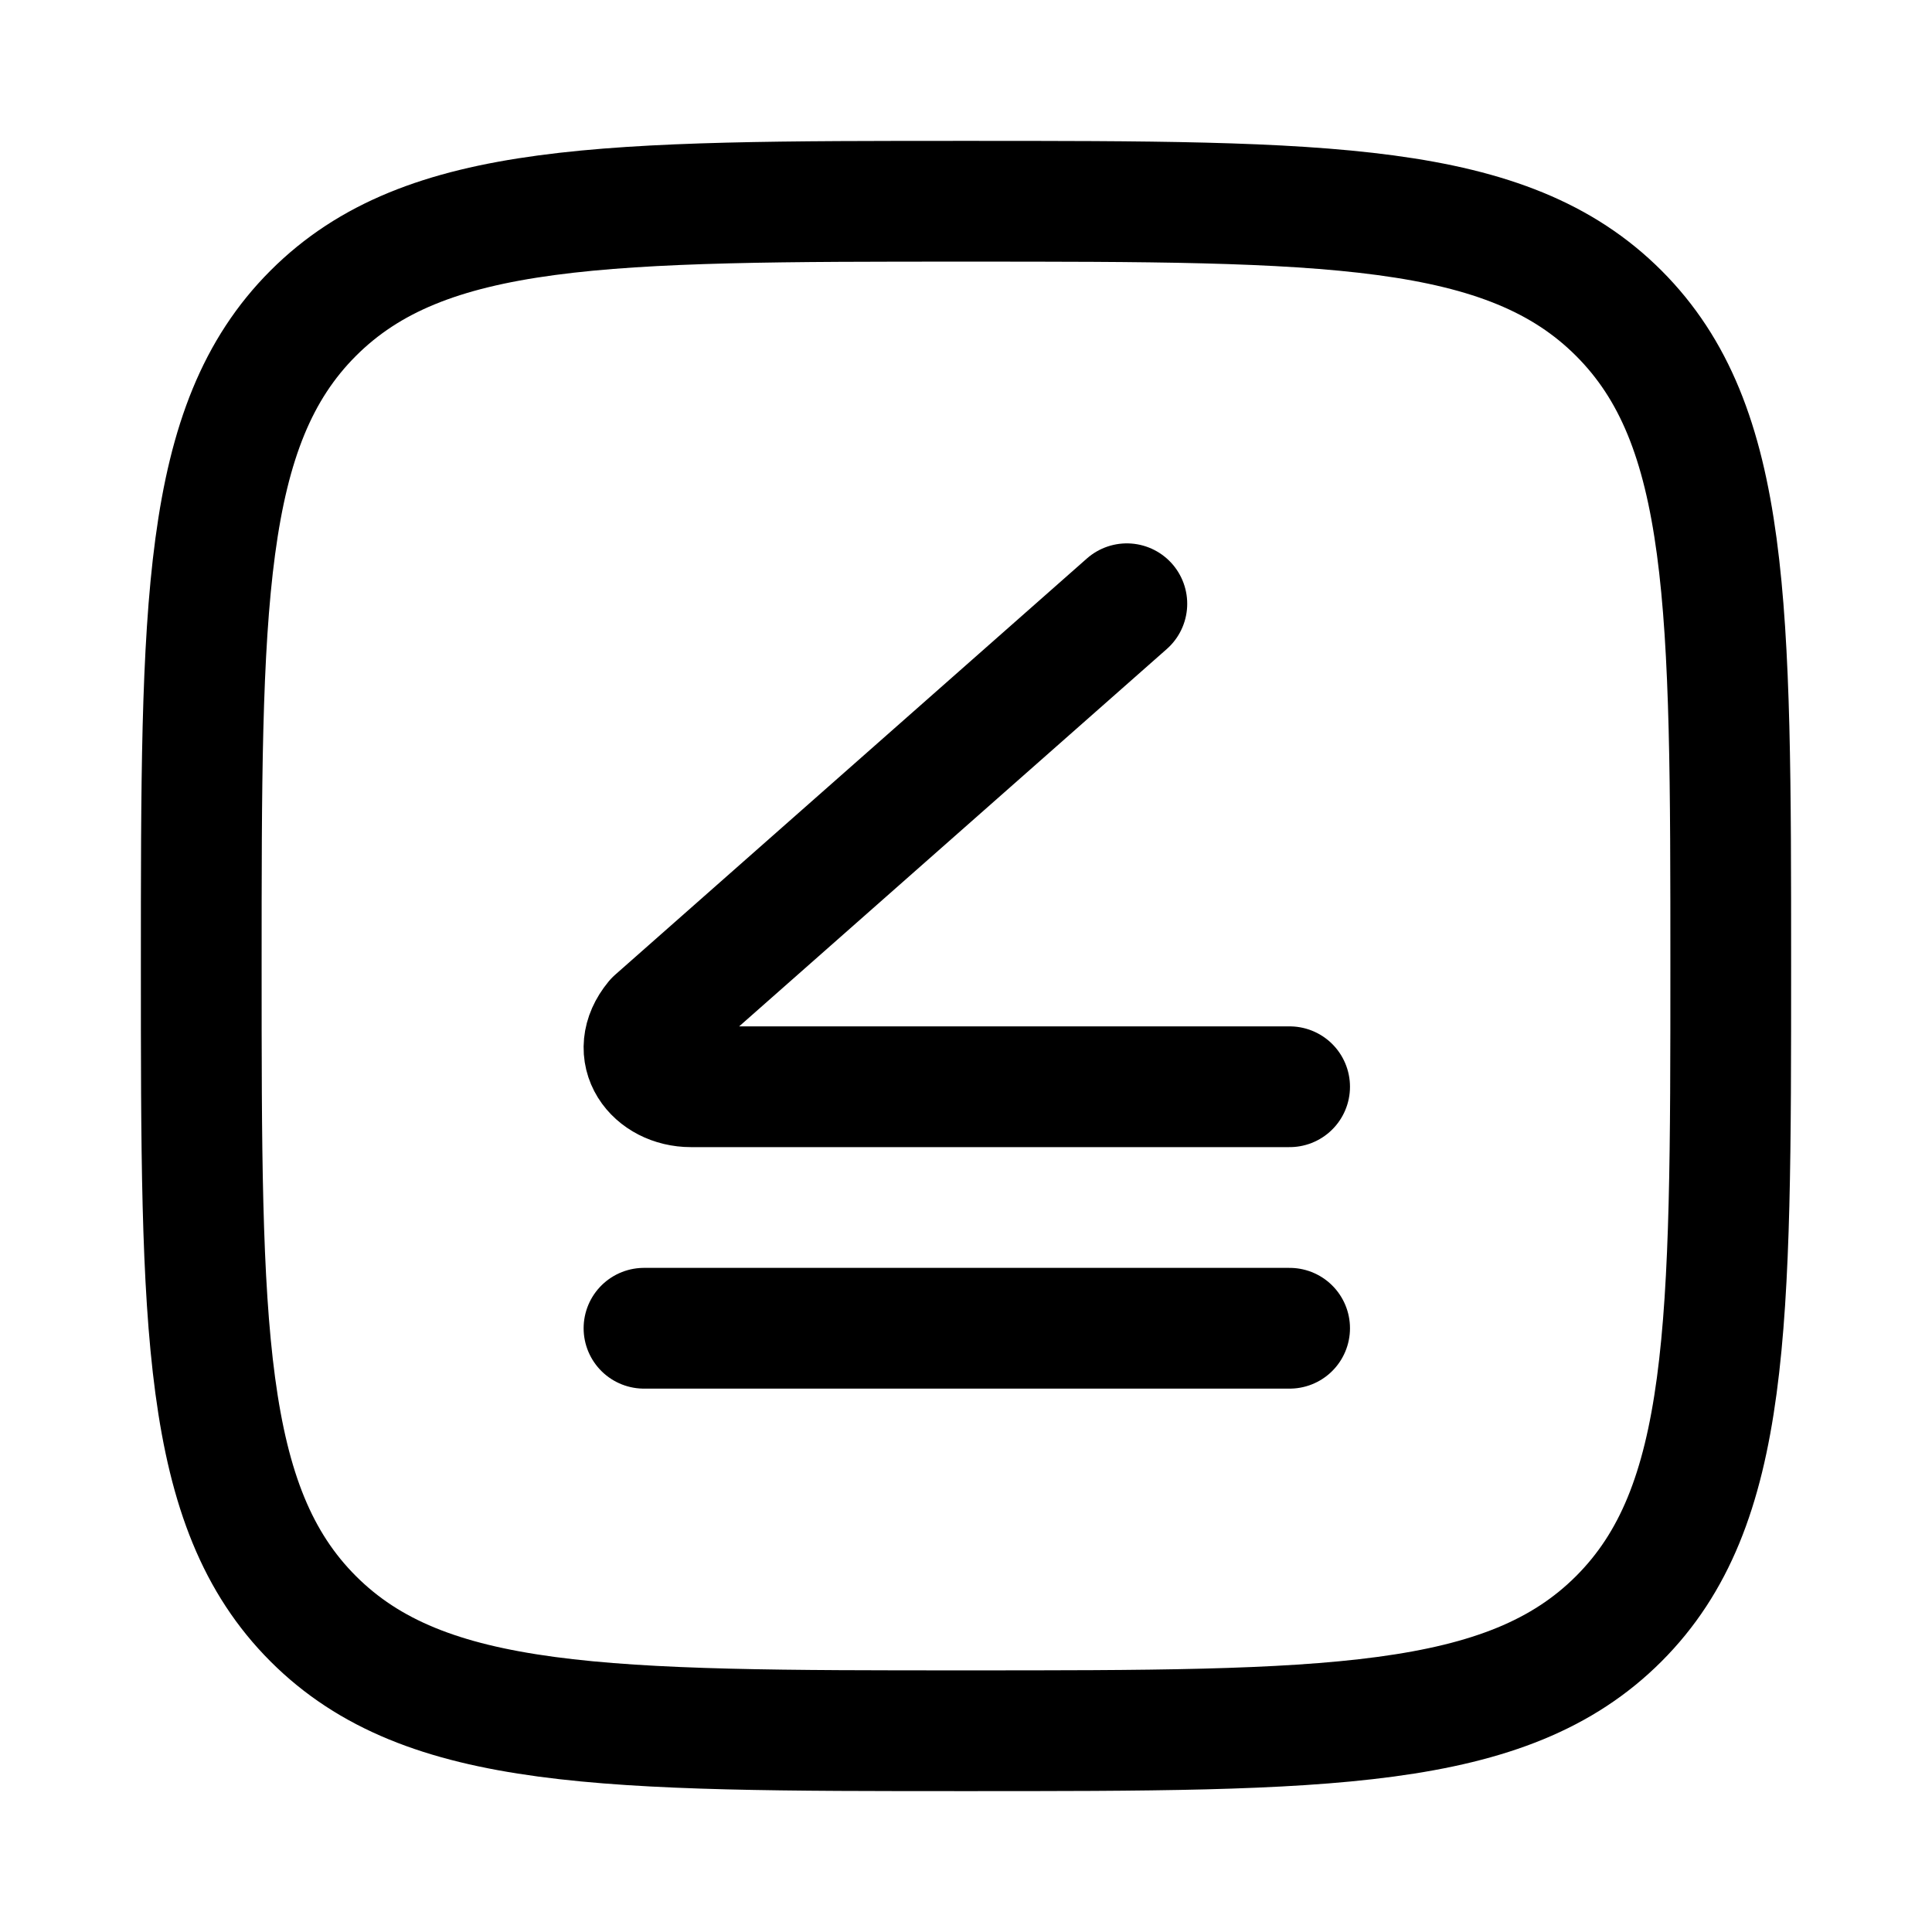 <svg viewBox="0 0 24 24" fill="none" xmlns="http://www.w3.org/2000/svg"><path d="M2.5 12C2.5 7.522 2.5 5.282 3.891 3.891C5.282 2.5 7.522 2.5 12 2.5C16.478 2.5 18.718 2.5 20.109 3.891C21.5 5.282 21.5 7.522 21.5 12C21.5 16.478 21.5 18.718 20.109 20.109C18.718 21.5 16.478 21.5 12 21.5C7.522 21.5 5.282 21.5 3.891 20.109C2.5 18.718 2.5 16.478 2.5 12Z" stroke="currentColor" stroke-width="1.5" stroke-linejoin="round"/><path d="M13.998 7.5L8.138 12.671C7.801 13.08 8.131 13.5 8.583 13.5H16.02" stroke="currentColor" stroke-width="1.5" stroke-linecap="round" stroke-linejoin="round"/><path d="M8 16.5H16.02" stroke="currentColor" stroke-width="1.5" stroke-linecap="round" stroke-linejoin="round"/></svg>